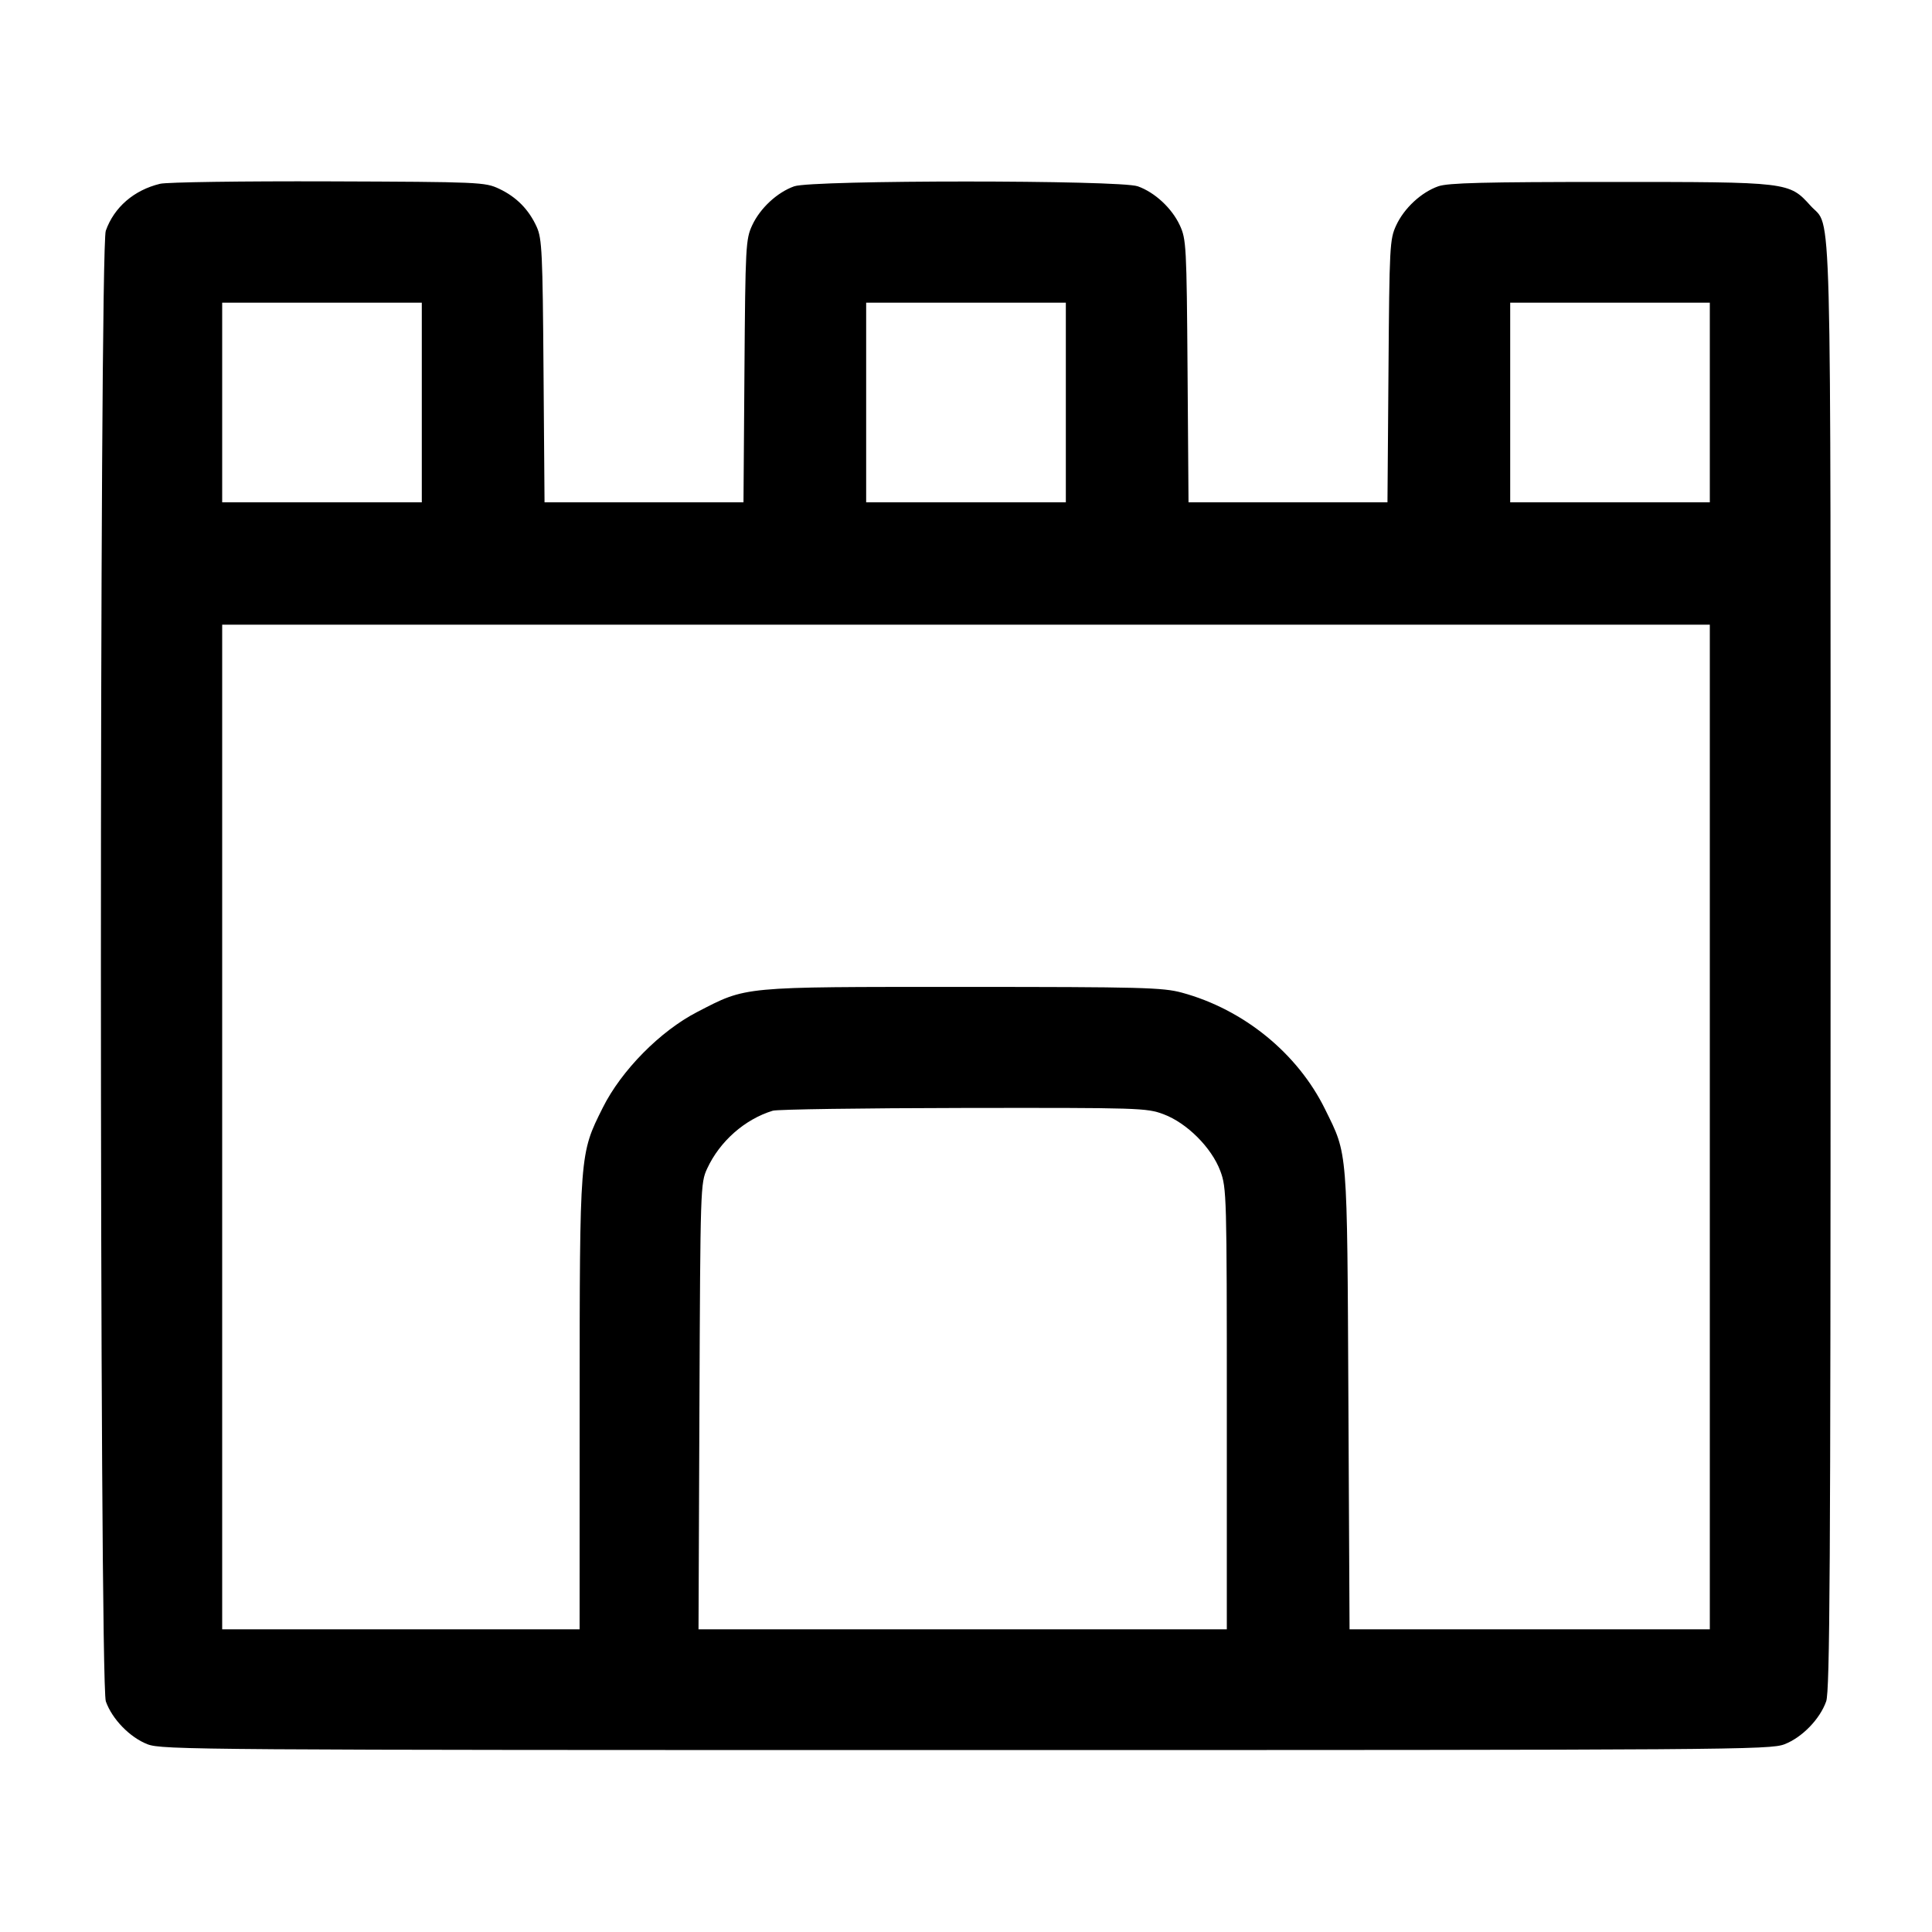 <svg width="40" height="40" viewBox="0 0 40 40" fill="none" xmlns="http://www.w3.org/2000/svg"><path d="M3.315 3.805 C 2.774 3.935,2.362 4.291,2.190 4.778 C 2.055 5.161,2.056 34.842,2.191 35.225 C 2.321 35.593,2.690 35.972,3.054 36.113 C 3.353 36.228,4.114 36.233,20.000 36.233 C 35.886 36.233,36.647 36.228,36.946 36.113 C 37.310 35.972,37.679 35.593,37.809 35.225 C 37.885 35.009,37.900 32.506,37.900 20.000 C 37.900 3.567,37.931 4.753,37.488 4.262 C 37.039 3.766,37.049 3.767,33.333 3.767 C 30.726 3.767,29.980 3.786,29.778 3.857 C 29.424 3.982,29.071 4.310,28.906 4.667 C 28.773 4.953,28.766 5.094,28.747 7.683 L 28.726 10.400 26.667 10.400 L 24.607 10.400 24.587 7.683 C 24.568 5.094,24.560 4.953,24.428 4.667 C 24.263 4.310,23.909 3.982,23.556 3.857 C 23.182 3.725,16.818 3.725,16.444 3.857 C 16.091 3.982,15.737 4.310,15.572 4.667 C 15.440 4.953,15.432 5.094,15.413 7.683 L 15.393 10.400 13.333 10.400 L 11.274 10.400 11.253 7.683 C 11.235 5.235,11.221 4.940,11.113 4.700 C 10.950 4.339,10.693 4.077,10.333 3.908 C 10.042 3.771,9.943 3.766,6.800 3.755 C 5.022 3.749,3.453 3.771,3.315 3.805 M8.733 8.333 L 8.733 10.400 6.667 10.400 L 4.600 10.400 4.600 8.333 L 4.600 6.267 6.667 6.267 L 8.733 6.267 8.733 8.333 M22.067 8.333 L 22.067 10.400 20.000 10.400 L 17.933 10.400 17.933 8.333 L 17.933 6.267 20.000 6.267 L 22.067 6.267 22.067 8.333 M35.400 8.333 L 35.400 10.400 33.333 10.400 L 31.267 10.400 31.267 8.333 L 31.267 6.267 33.333 6.267 L 35.400 6.267 35.400 8.333 M35.400 23.333 L 35.400 33.733 31.671 33.733 L 27.941 33.733 27.917 28.983 C 27.890 23.716,27.907 23.927,27.435 22.967 C 26.866 21.808,25.748 20.898,24.467 20.551 C 24.075 20.445,23.639 20.433,19.933 20.433 C 15.313 20.433,15.470 20.418,14.433 20.953 C 13.668 21.348,12.865 22.162,12.480 22.933 C 11.999 23.895,12.002 23.852,12.001 29.083 L 12.000 33.733 8.300 33.733 L 4.600 33.733 4.600 23.333 L 4.600 12.933 20.000 12.933 L 35.400 12.933 35.400 23.333 M24.090 23.069 C 24.574 23.250,25.084 23.760,25.265 24.243 C 25.396 24.594,25.400 24.746,25.400 29.169 L 25.400 33.733 19.931 33.733 L 14.462 33.733 14.481 29.117 C 14.500 24.562,14.502 24.496,14.642 24.192 C 14.903 23.629,15.420 23.173,16.000 22.996 C 16.092 22.968,17.868 22.942,19.947 22.939 C 23.591 22.934,23.741 22.938,24.090 23.069 " stroke="none" fill-rule="evenodd" fill="black"></path></svg>